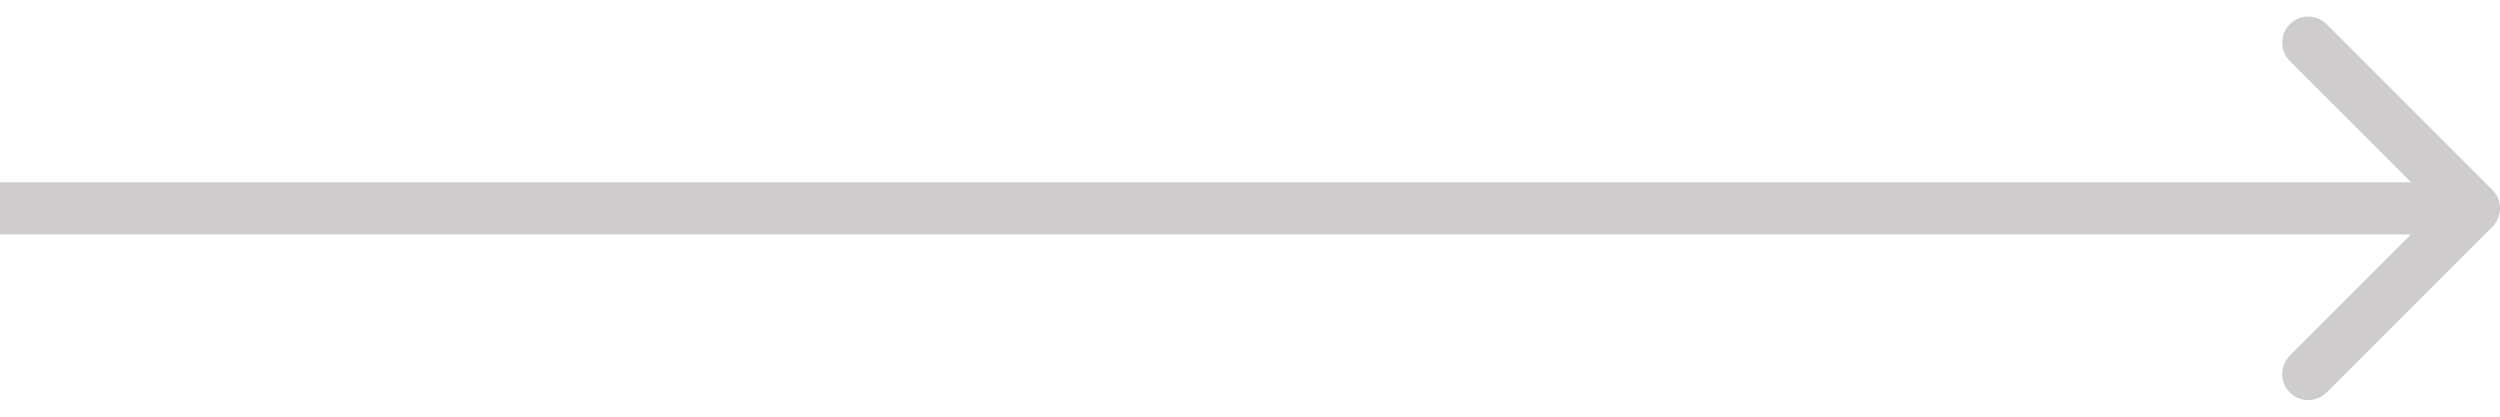 <svg width="144" height="24" viewBox="0 0 144 24" fill="none" xmlns="http://www.w3.org/2000/svg">
<path d="M143.561 13.061C144.146 12.475 144.146 11.525 143.561 10.939L134.015 1.393C133.429 0.808 132.479 0.808 131.893 1.393C131.308 1.979 131.308 2.929 131.893 3.515L140.379 12L131.893 20.485C131.308 21.071 131.308 22.021 131.893 22.607C132.479 23.192 133.429 23.192 134.015 22.607L143.561 13.061ZM-6.55671e-08 13.5L142.5 13.5L142.5 10.5L6.55671e-08 10.5L-6.55671e-08 13.5Z" fill="#CECCCC"/>
</svg>
